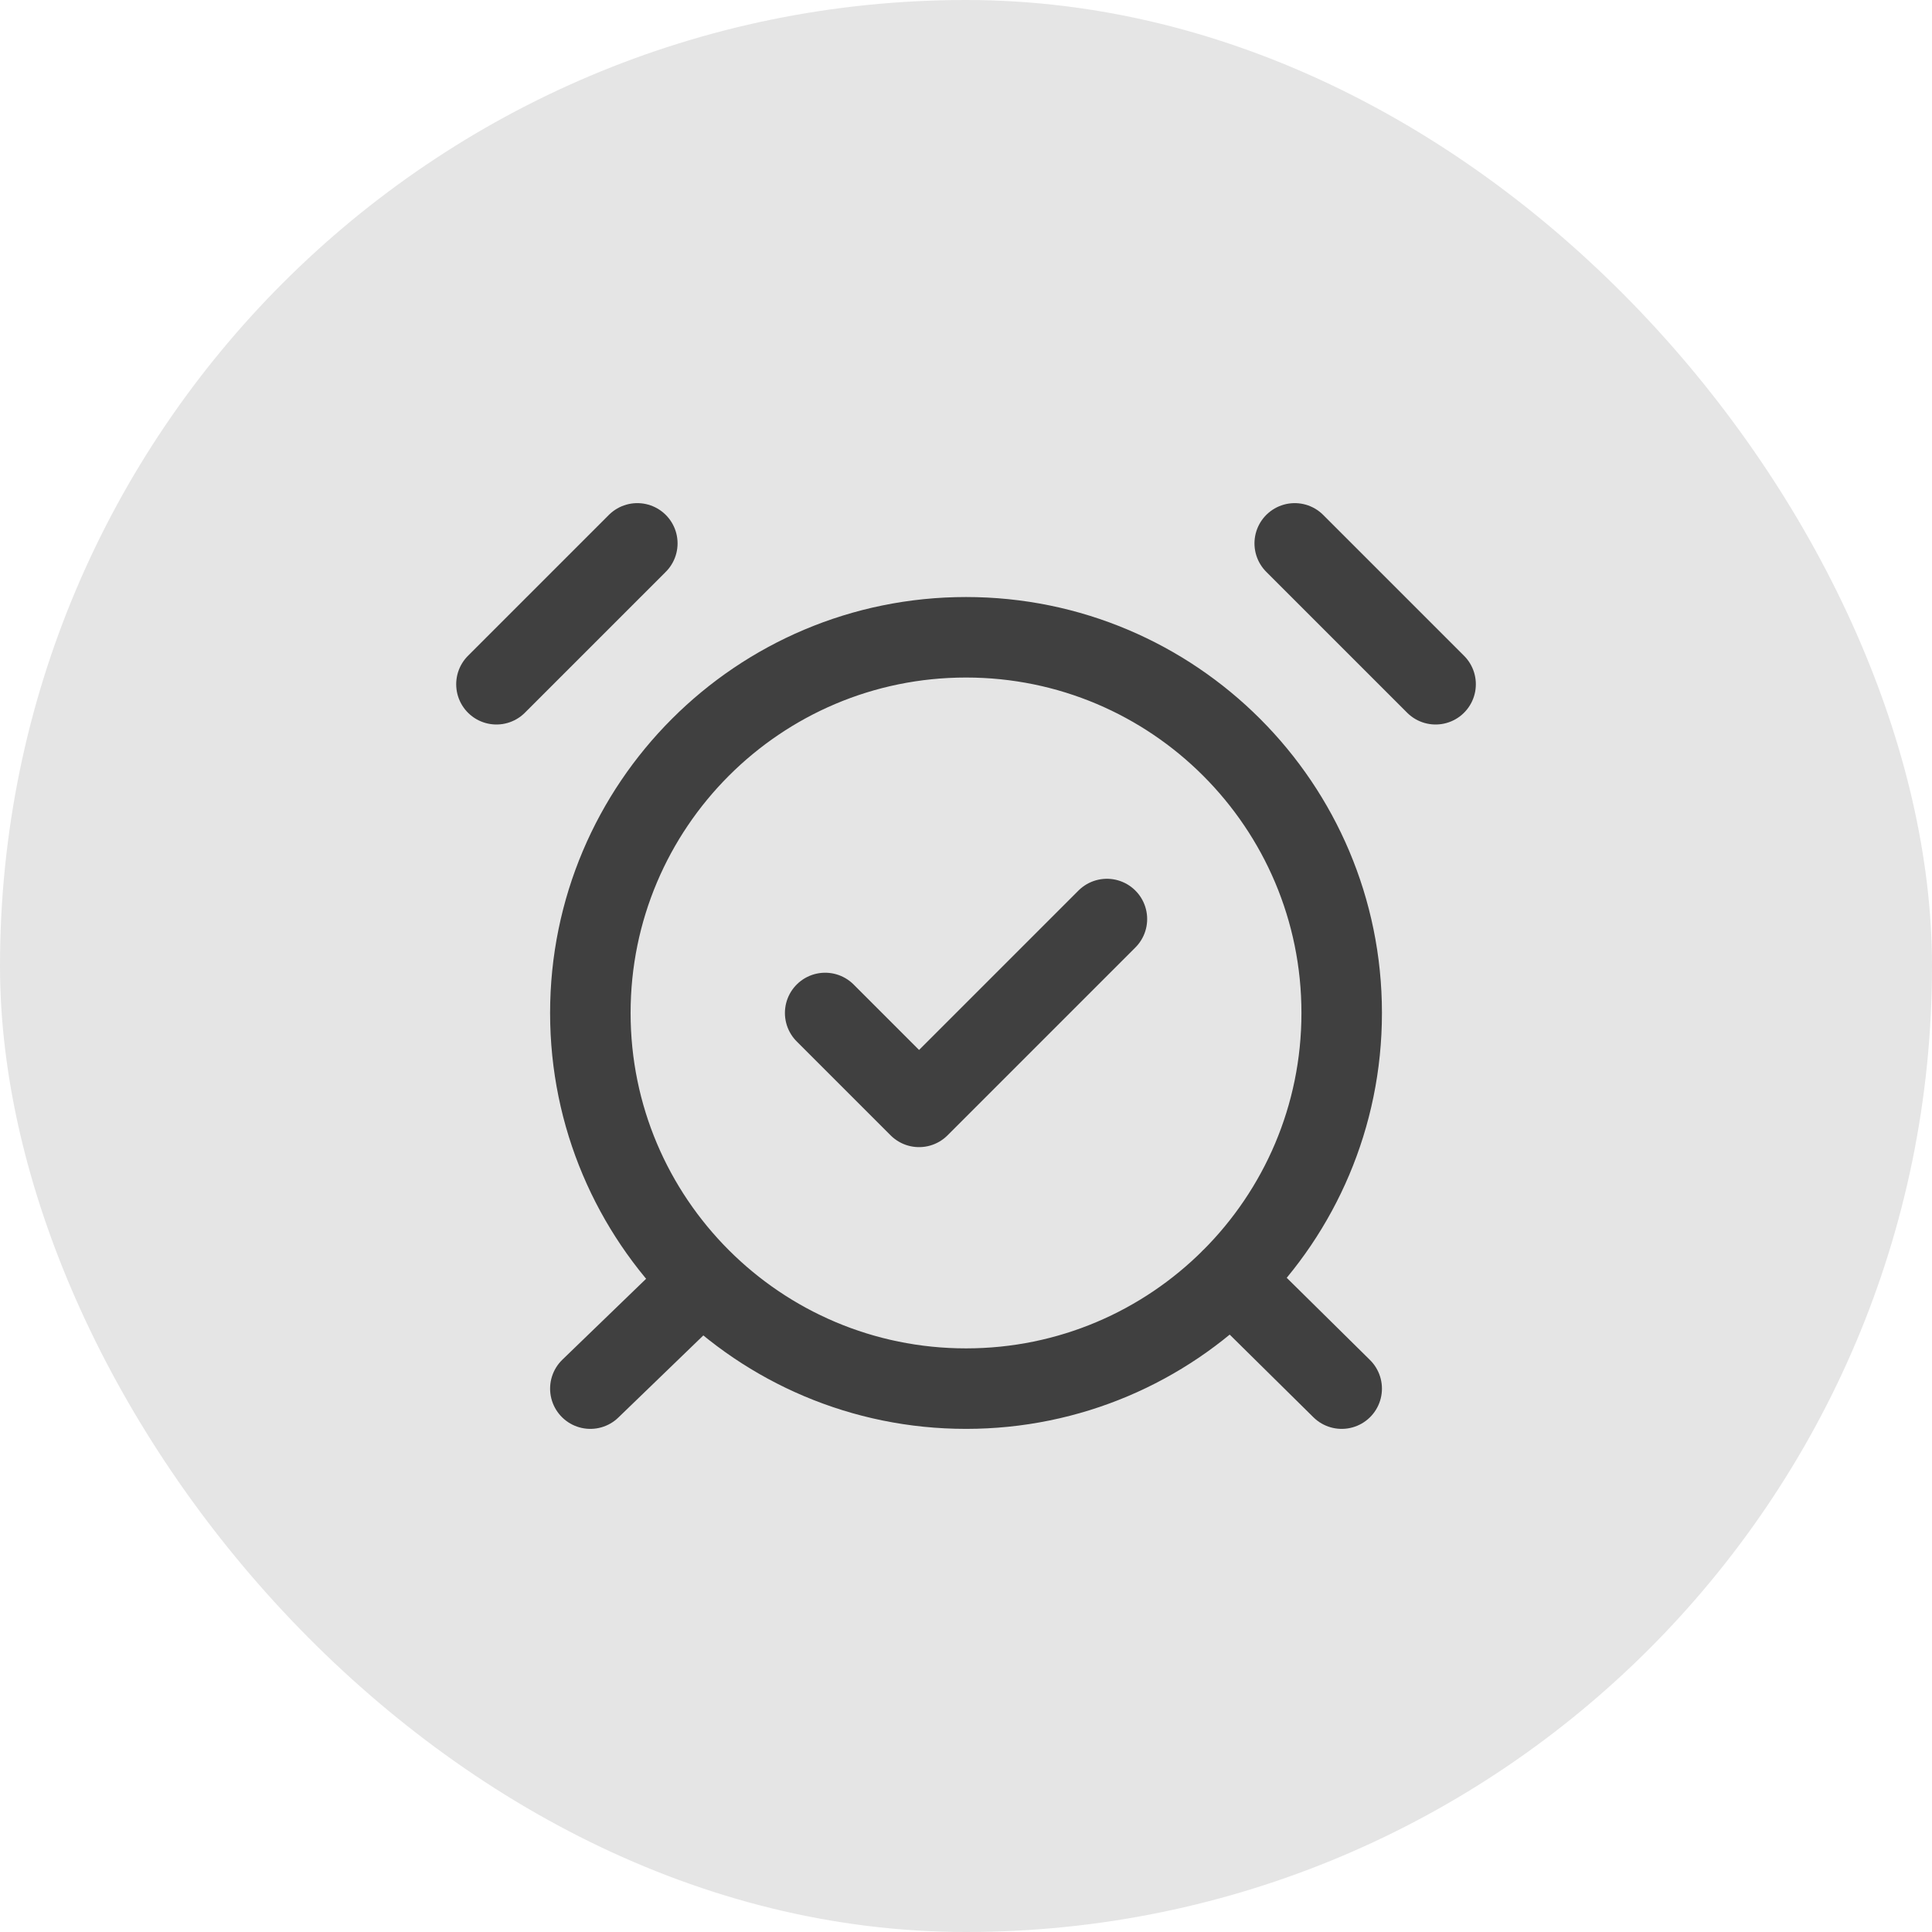 <svg width="48" height="48" viewBox="0 0 48 48" fill="none" xmlns="http://www.w3.org/2000/svg">
<rect width="48" height="48" rx="24" fill="#E5E5E5"/>
<path d="M15.834 13.5L12.334 17M35.667 17L32.167 13.5M17.444 31.817L14.667 34.5M30.581 31.782L33.334 34.5M20.501 25.167L22.834 27.5L27.501 22.833M33.334 25.167C33.334 30.321 29.155 34.5 24.001 34.5C18.846 34.5 14.667 30.321 14.667 25.167C14.667 20.012 18.846 15.833 24.001 15.833C29.155 15.833 33.334 20.012 33.334 25.167Z" stroke="#404040" stroke-width="2" stroke-linecap="round" stroke-linejoin="round"/>
</svg>
